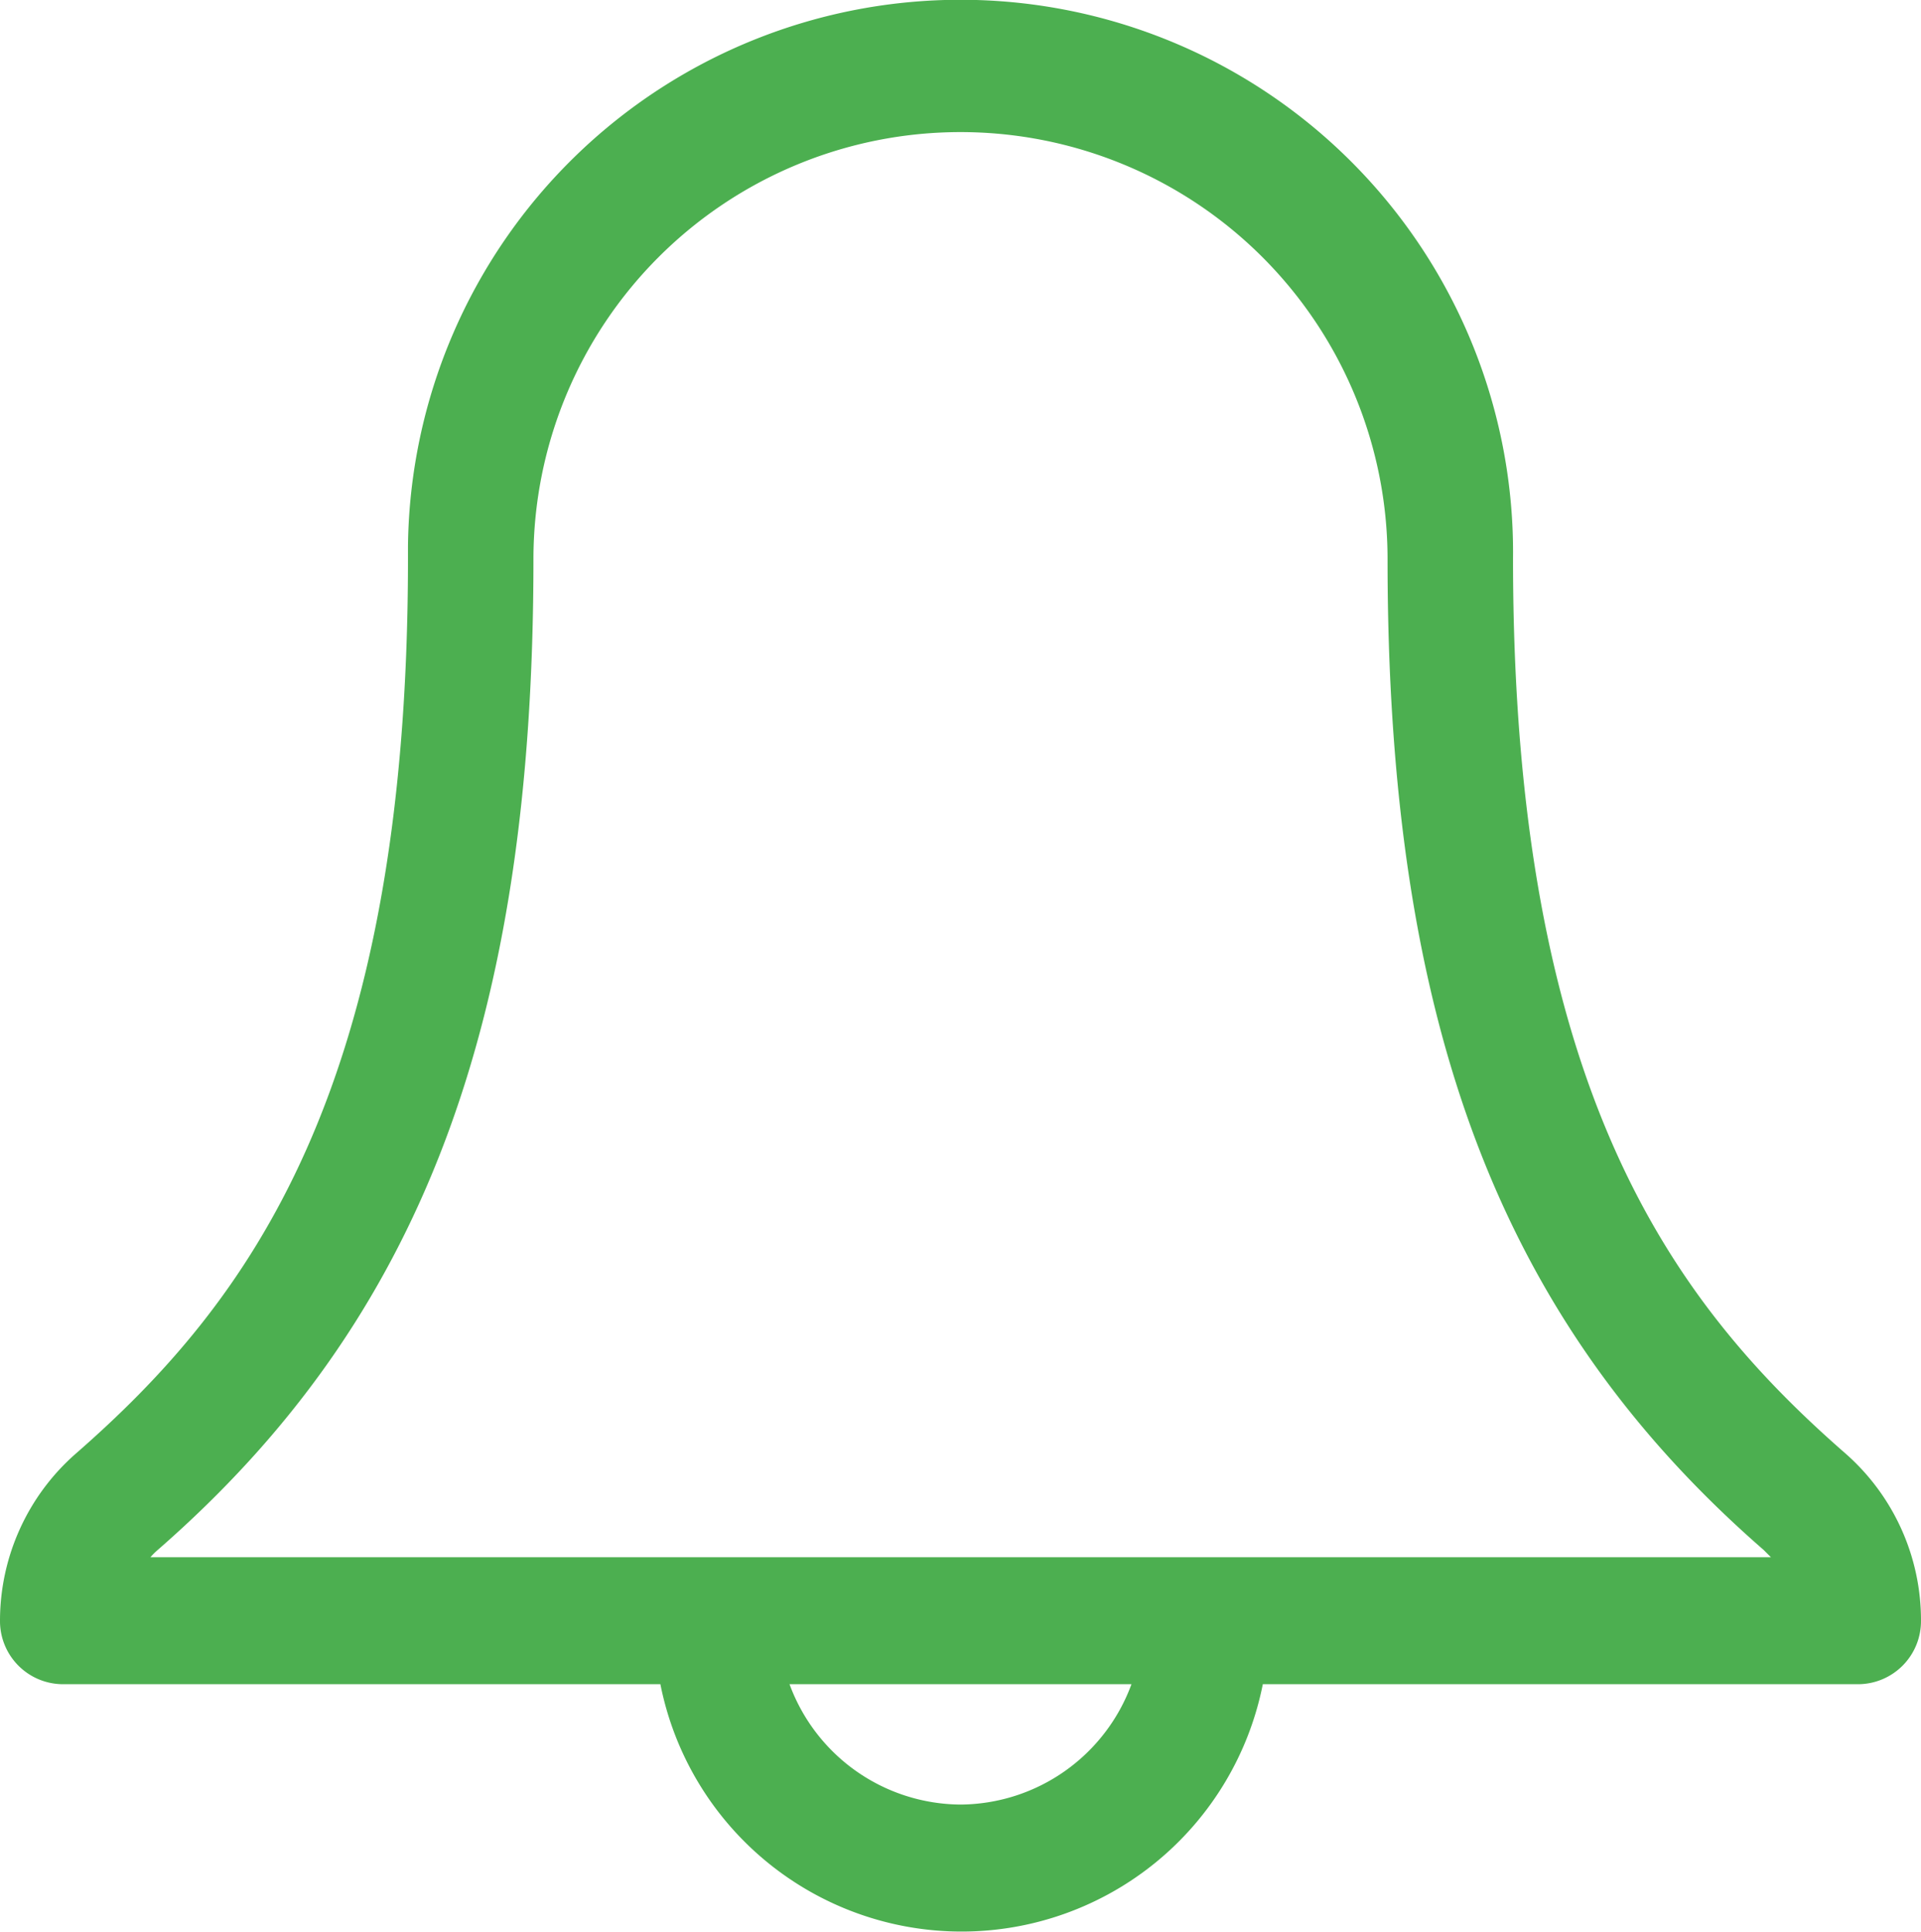 <svg xmlns="http://www.w3.org/2000/svg" viewBox="0 0 52.36 52.65"><defs><style>.cls-1{fill:#4caf50;}</style></defs><title>Notifications icon</title><g id="Layer_2" data-name="Layer 2"><g id="Page6"><path id="Forma_1-2" data-name="Forma 1-2" class="cls-1" d="M50.31,39.62c-4.71-4.11-9.07-9.91-9.07-24.39a15.06,15.06,0,1,0-30.12-.35q0,.17,0,.35c0,14.5-4.36,20.29-9.07,24.4A6.06,6.06,0,0,0,0,44.17,1.72,1.72,0,0,0,1.71,45.9H18a8.37,8.37,0,0,0,16.42,0H50.65a1.72,1.72,0,0,0,1.71-1.73A6.05,6.05,0,0,0,50.31,39.62ZM26.18,49.18a5,5,0,0,1-4.66-3.28h9.32a5,5,0,0,1-4.66,3.28ZM4.1,42.44a1.89,1.89,0,0,1,.2-.2c7.18-6.26,10.24-14.34,10.24-27a11.64,11.64,0,0,1,23.28,0c0,12.66,3.06,20.74,10.25,27l.2.2H4.1Z"/></g></g></svg>
